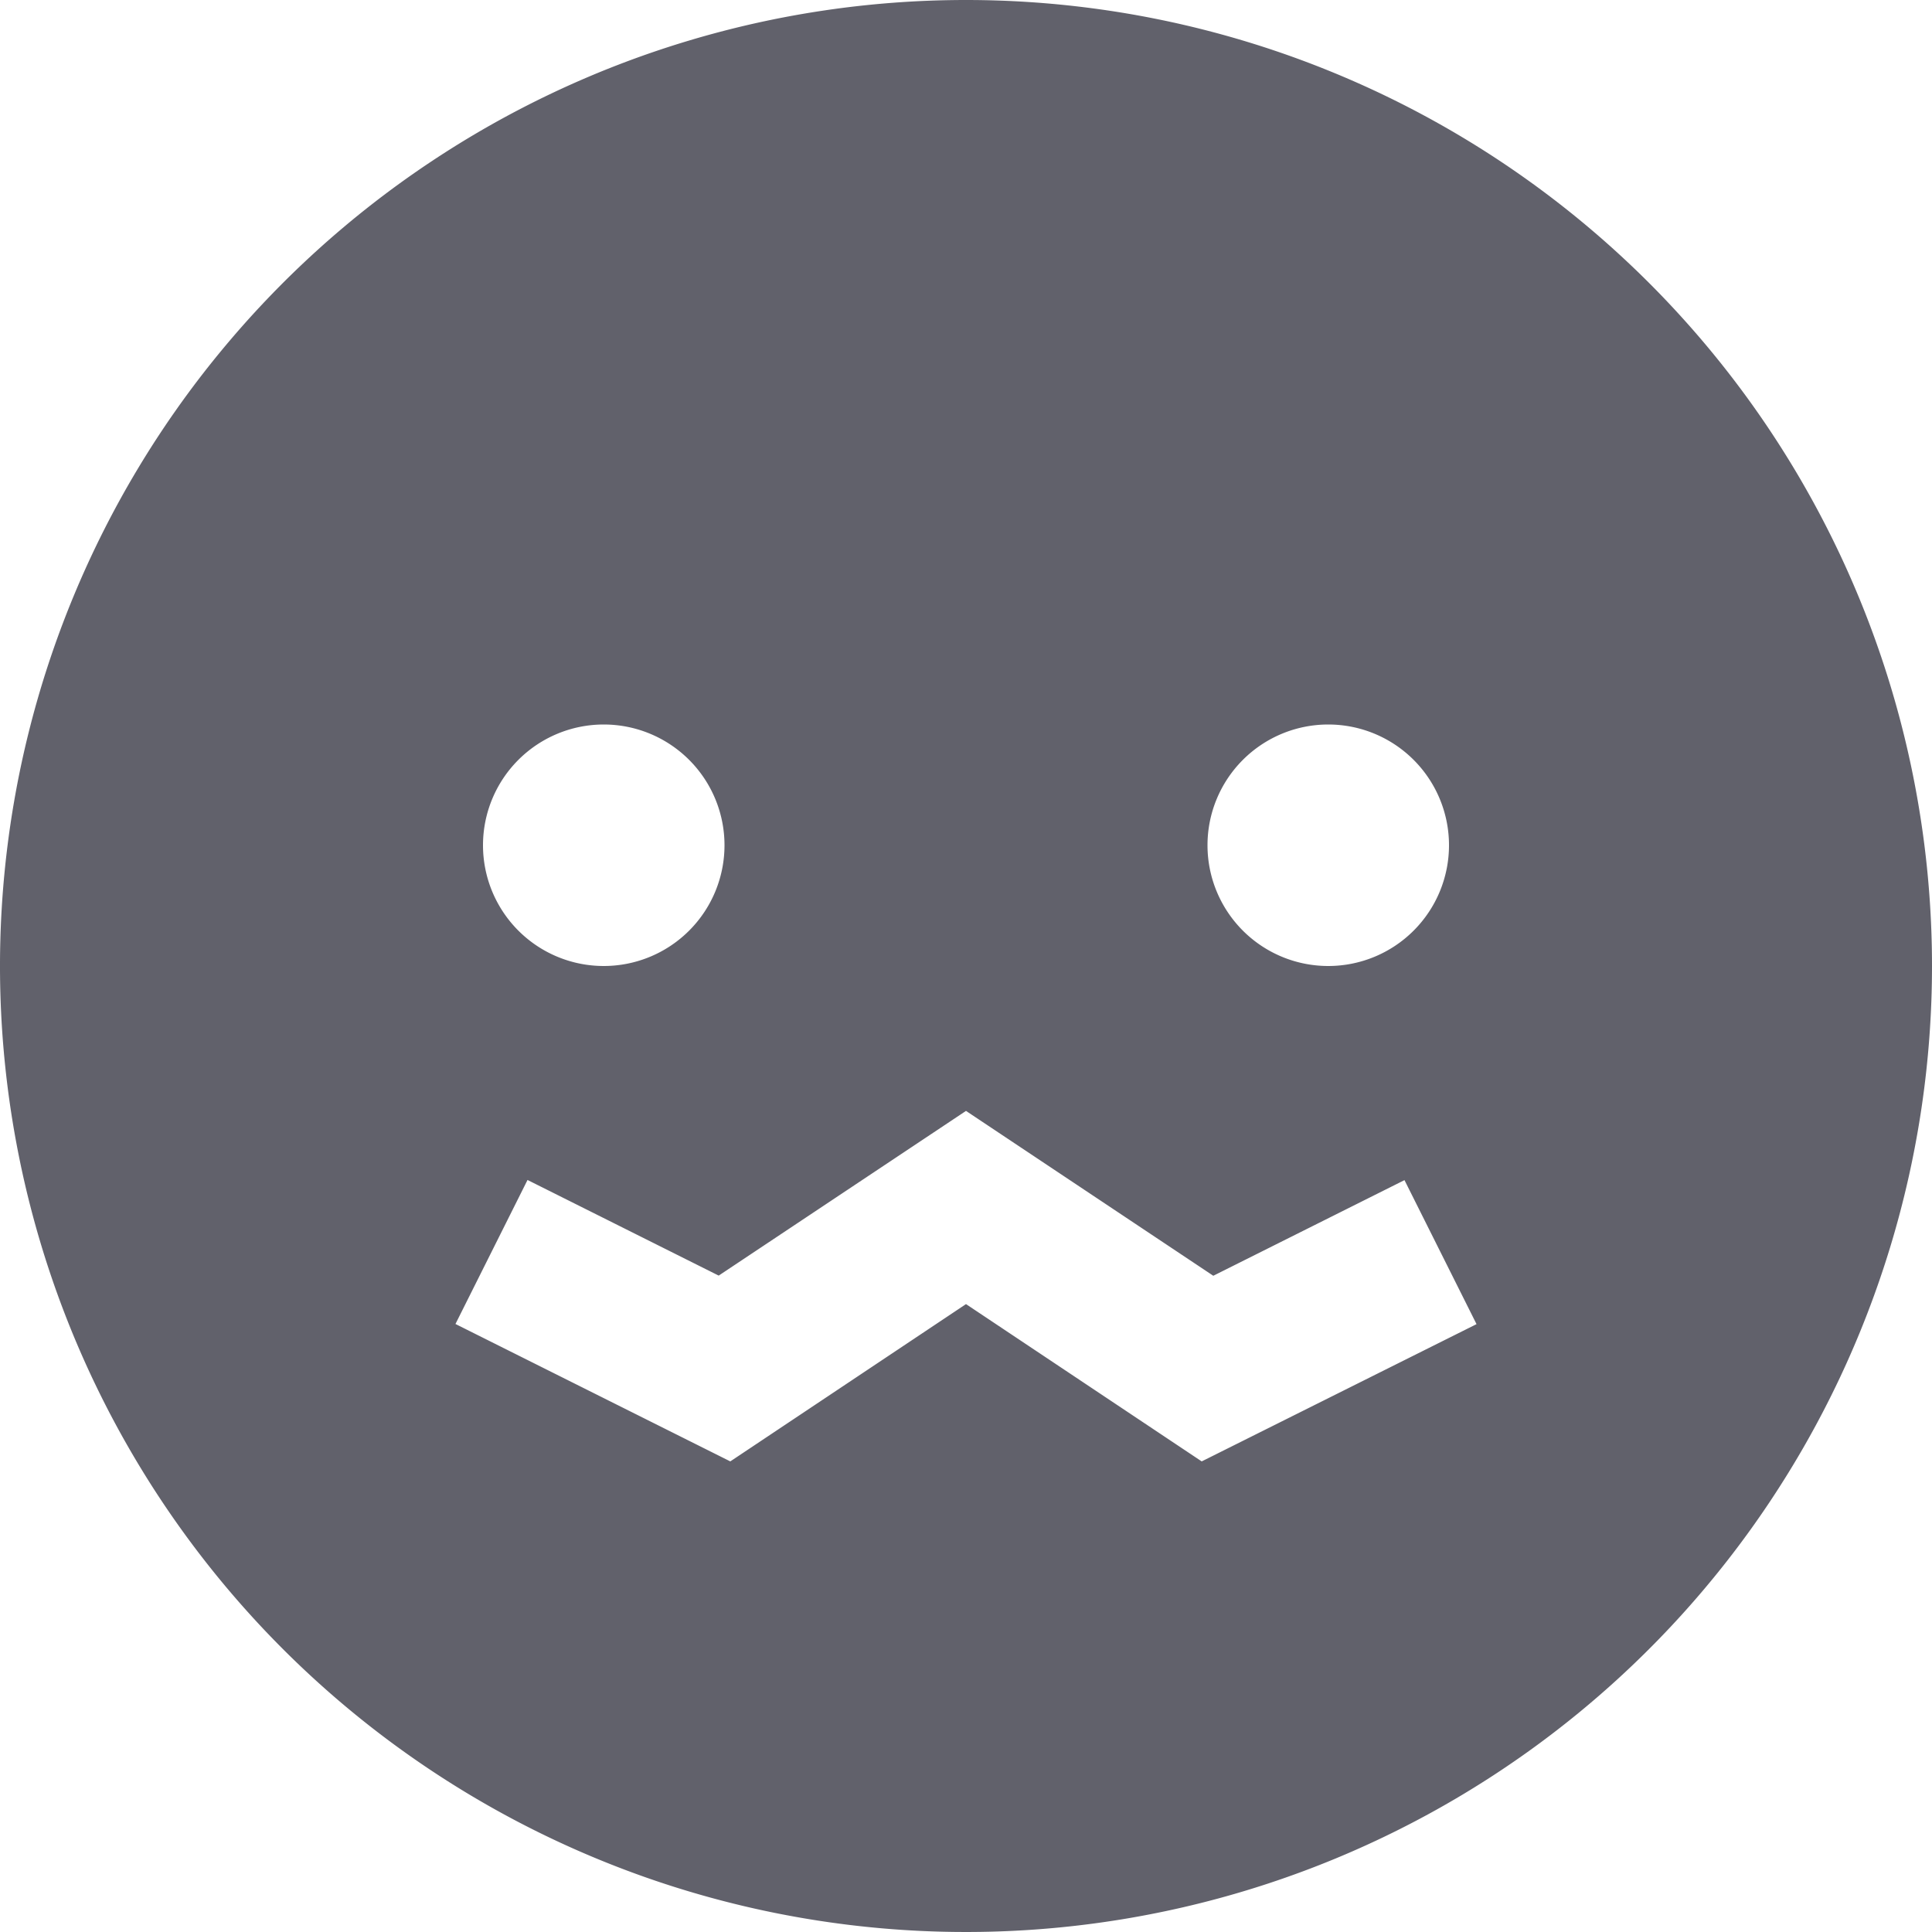 <svg xmlns="http://www.w3.org/2000/svg" height="24" width="24" viewBox="0 0 24 24"><path d="M12,0A12,12,0,1,0,24,12,12,12,0,0,0,12,0Zm4.5,9A1.5,1.5,0,1,1,15,10.5,1.5,1.5,0,0,1,16.5,9Zm-9,0A1.5,1.5,0,1,1,6,10.5,1.5,1.5,0,0,1,7.5,9Zm7.428,9.154L12,16.2,9.072,18.154,5.658,16.447l.895-1.789,2.375,1.188L12,13.8l3.072,2.048,2.375-1.188.895,1.789Z" fill="#61616b"></path></svg>